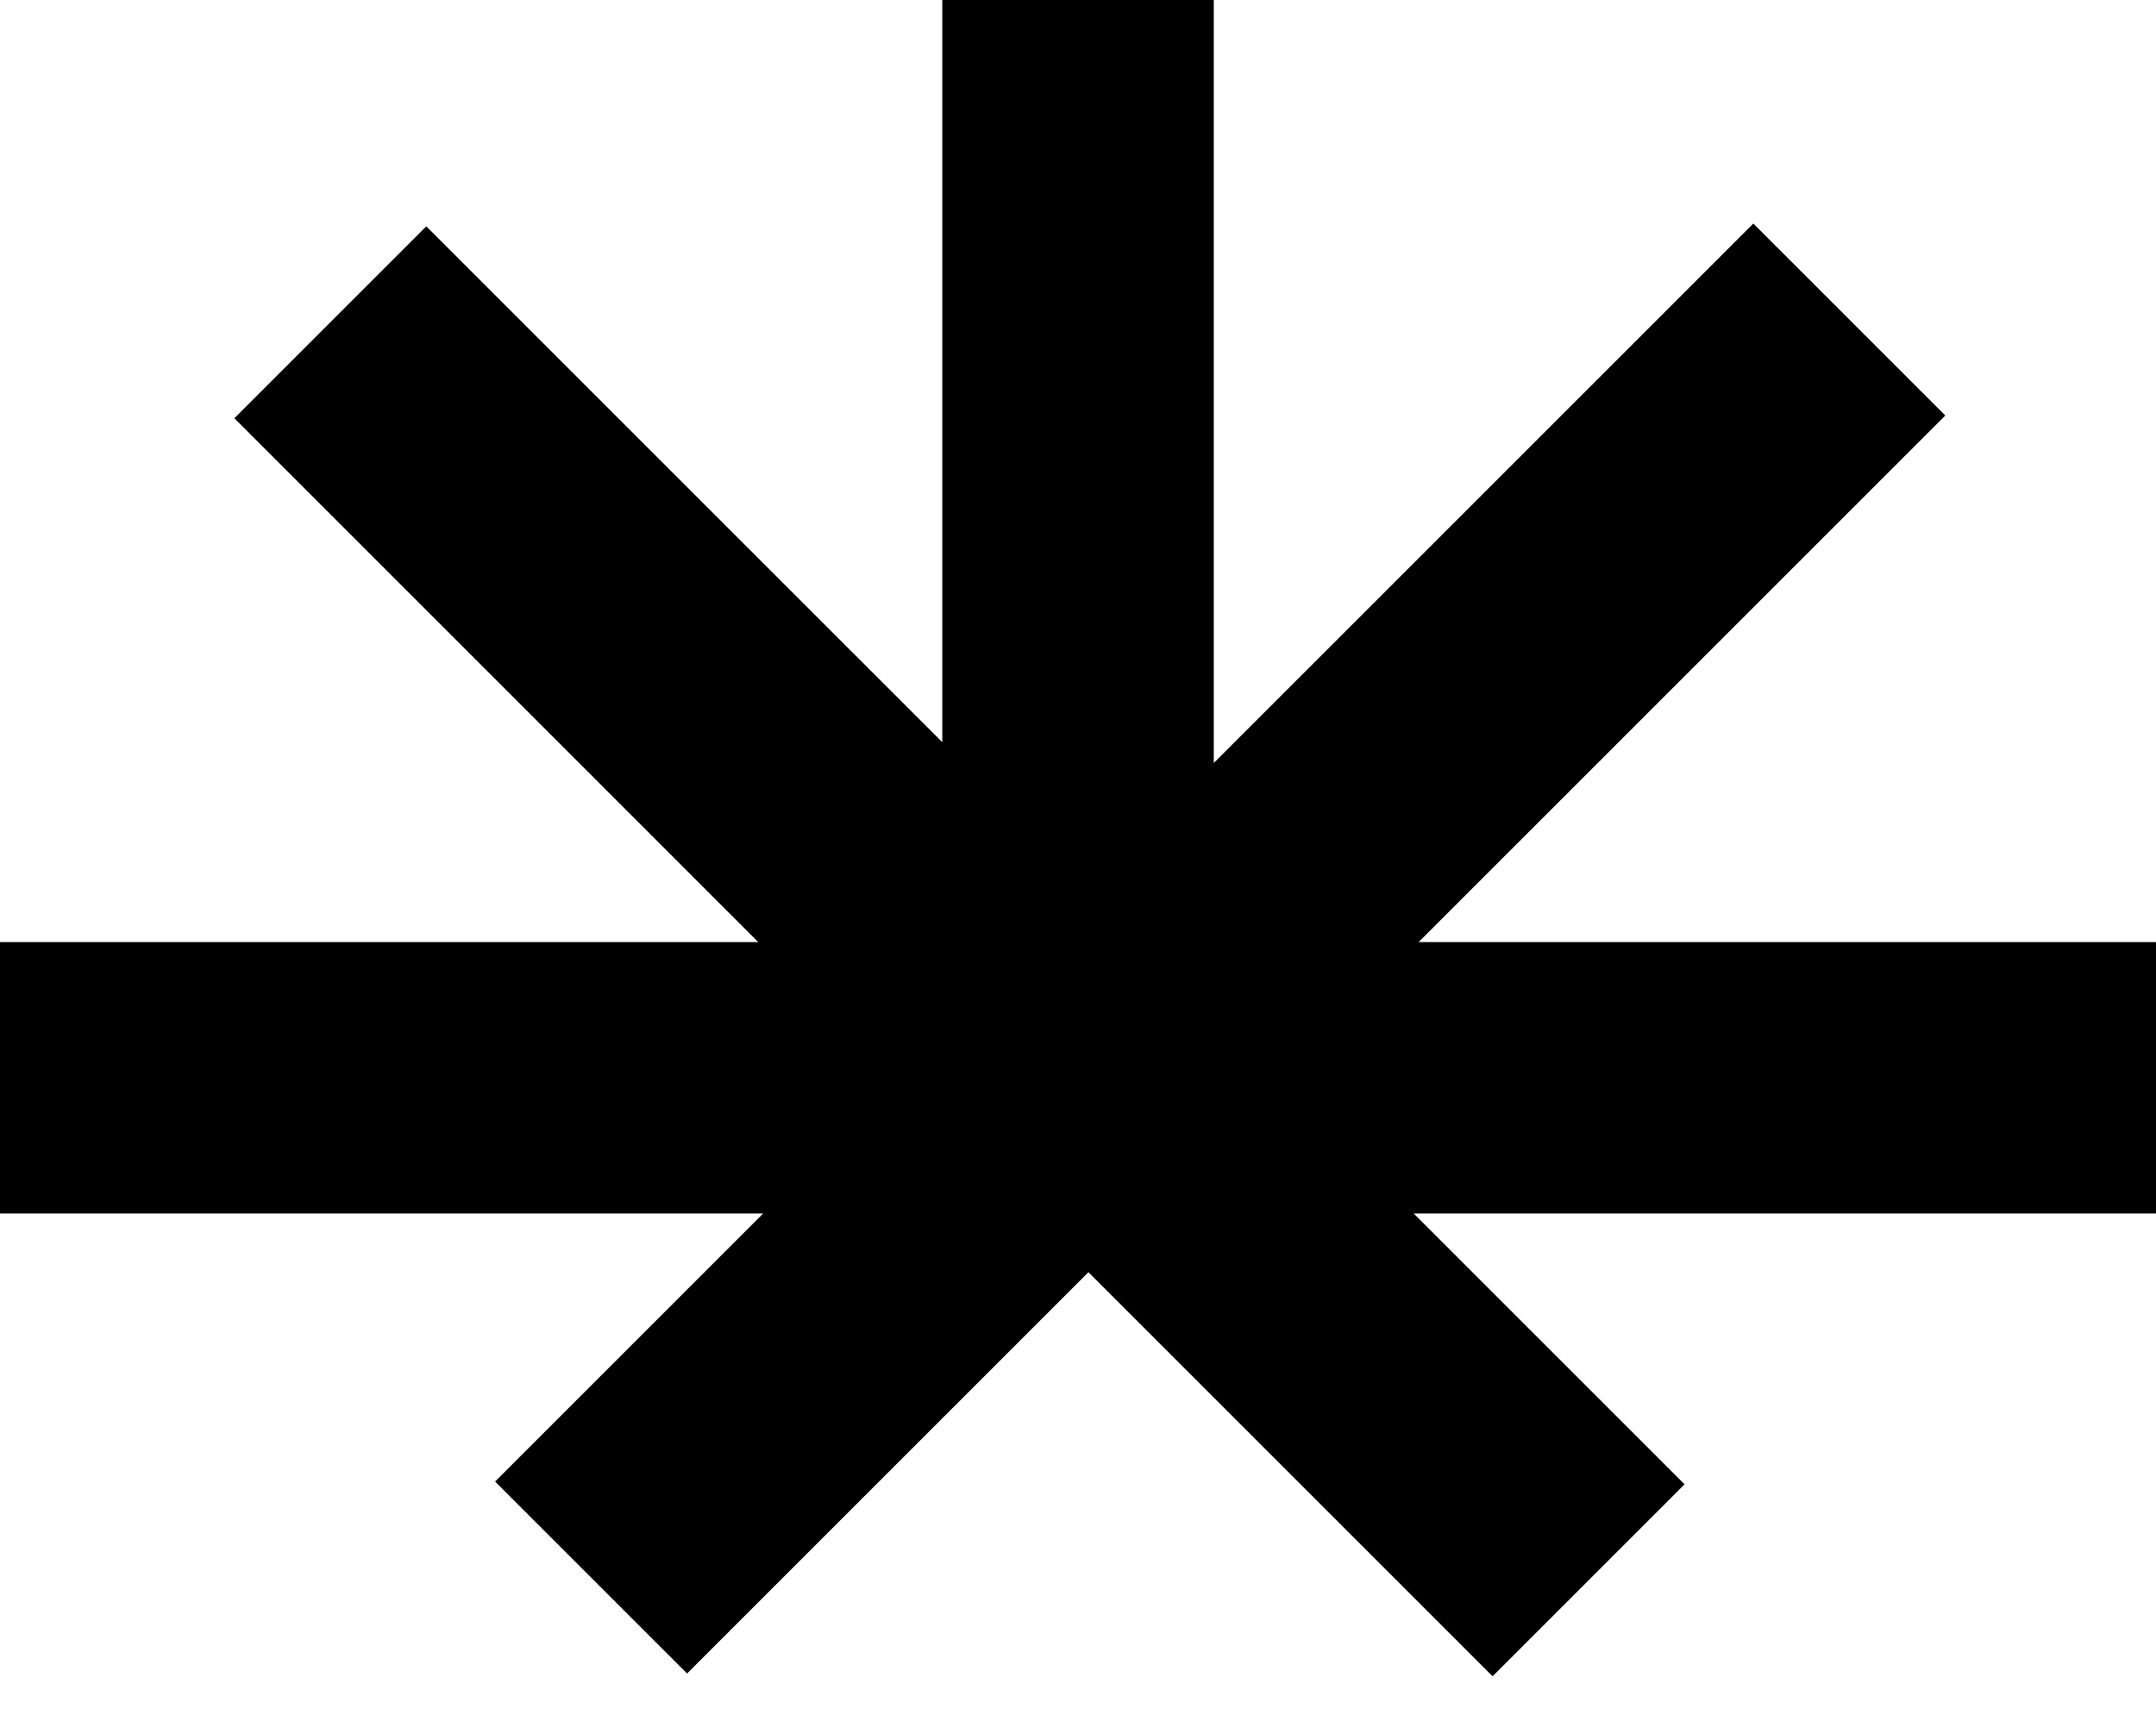 <svg width="44" height="35" viewBox="0 0 44 35" fill="none" xmlns="http://www.w3.org/2000/svg">
<path fill-rule="evenodd" clip-rule="evenodd" d="M24.771 15.574L24.771 0H19.23L19.23 15.149L8.7 4.62L4.783 8.537L15.475 19.23H0V24.77H15.574L10.104 30.241L14.022 34.159L22.213 25.968L30.461 34.216L34.379 30.298L28.851 24.77H44V19.23H28.951L39.7 8.481L35.782 4.563L24.771 15.574Z" fill="black"/>
</svg>
